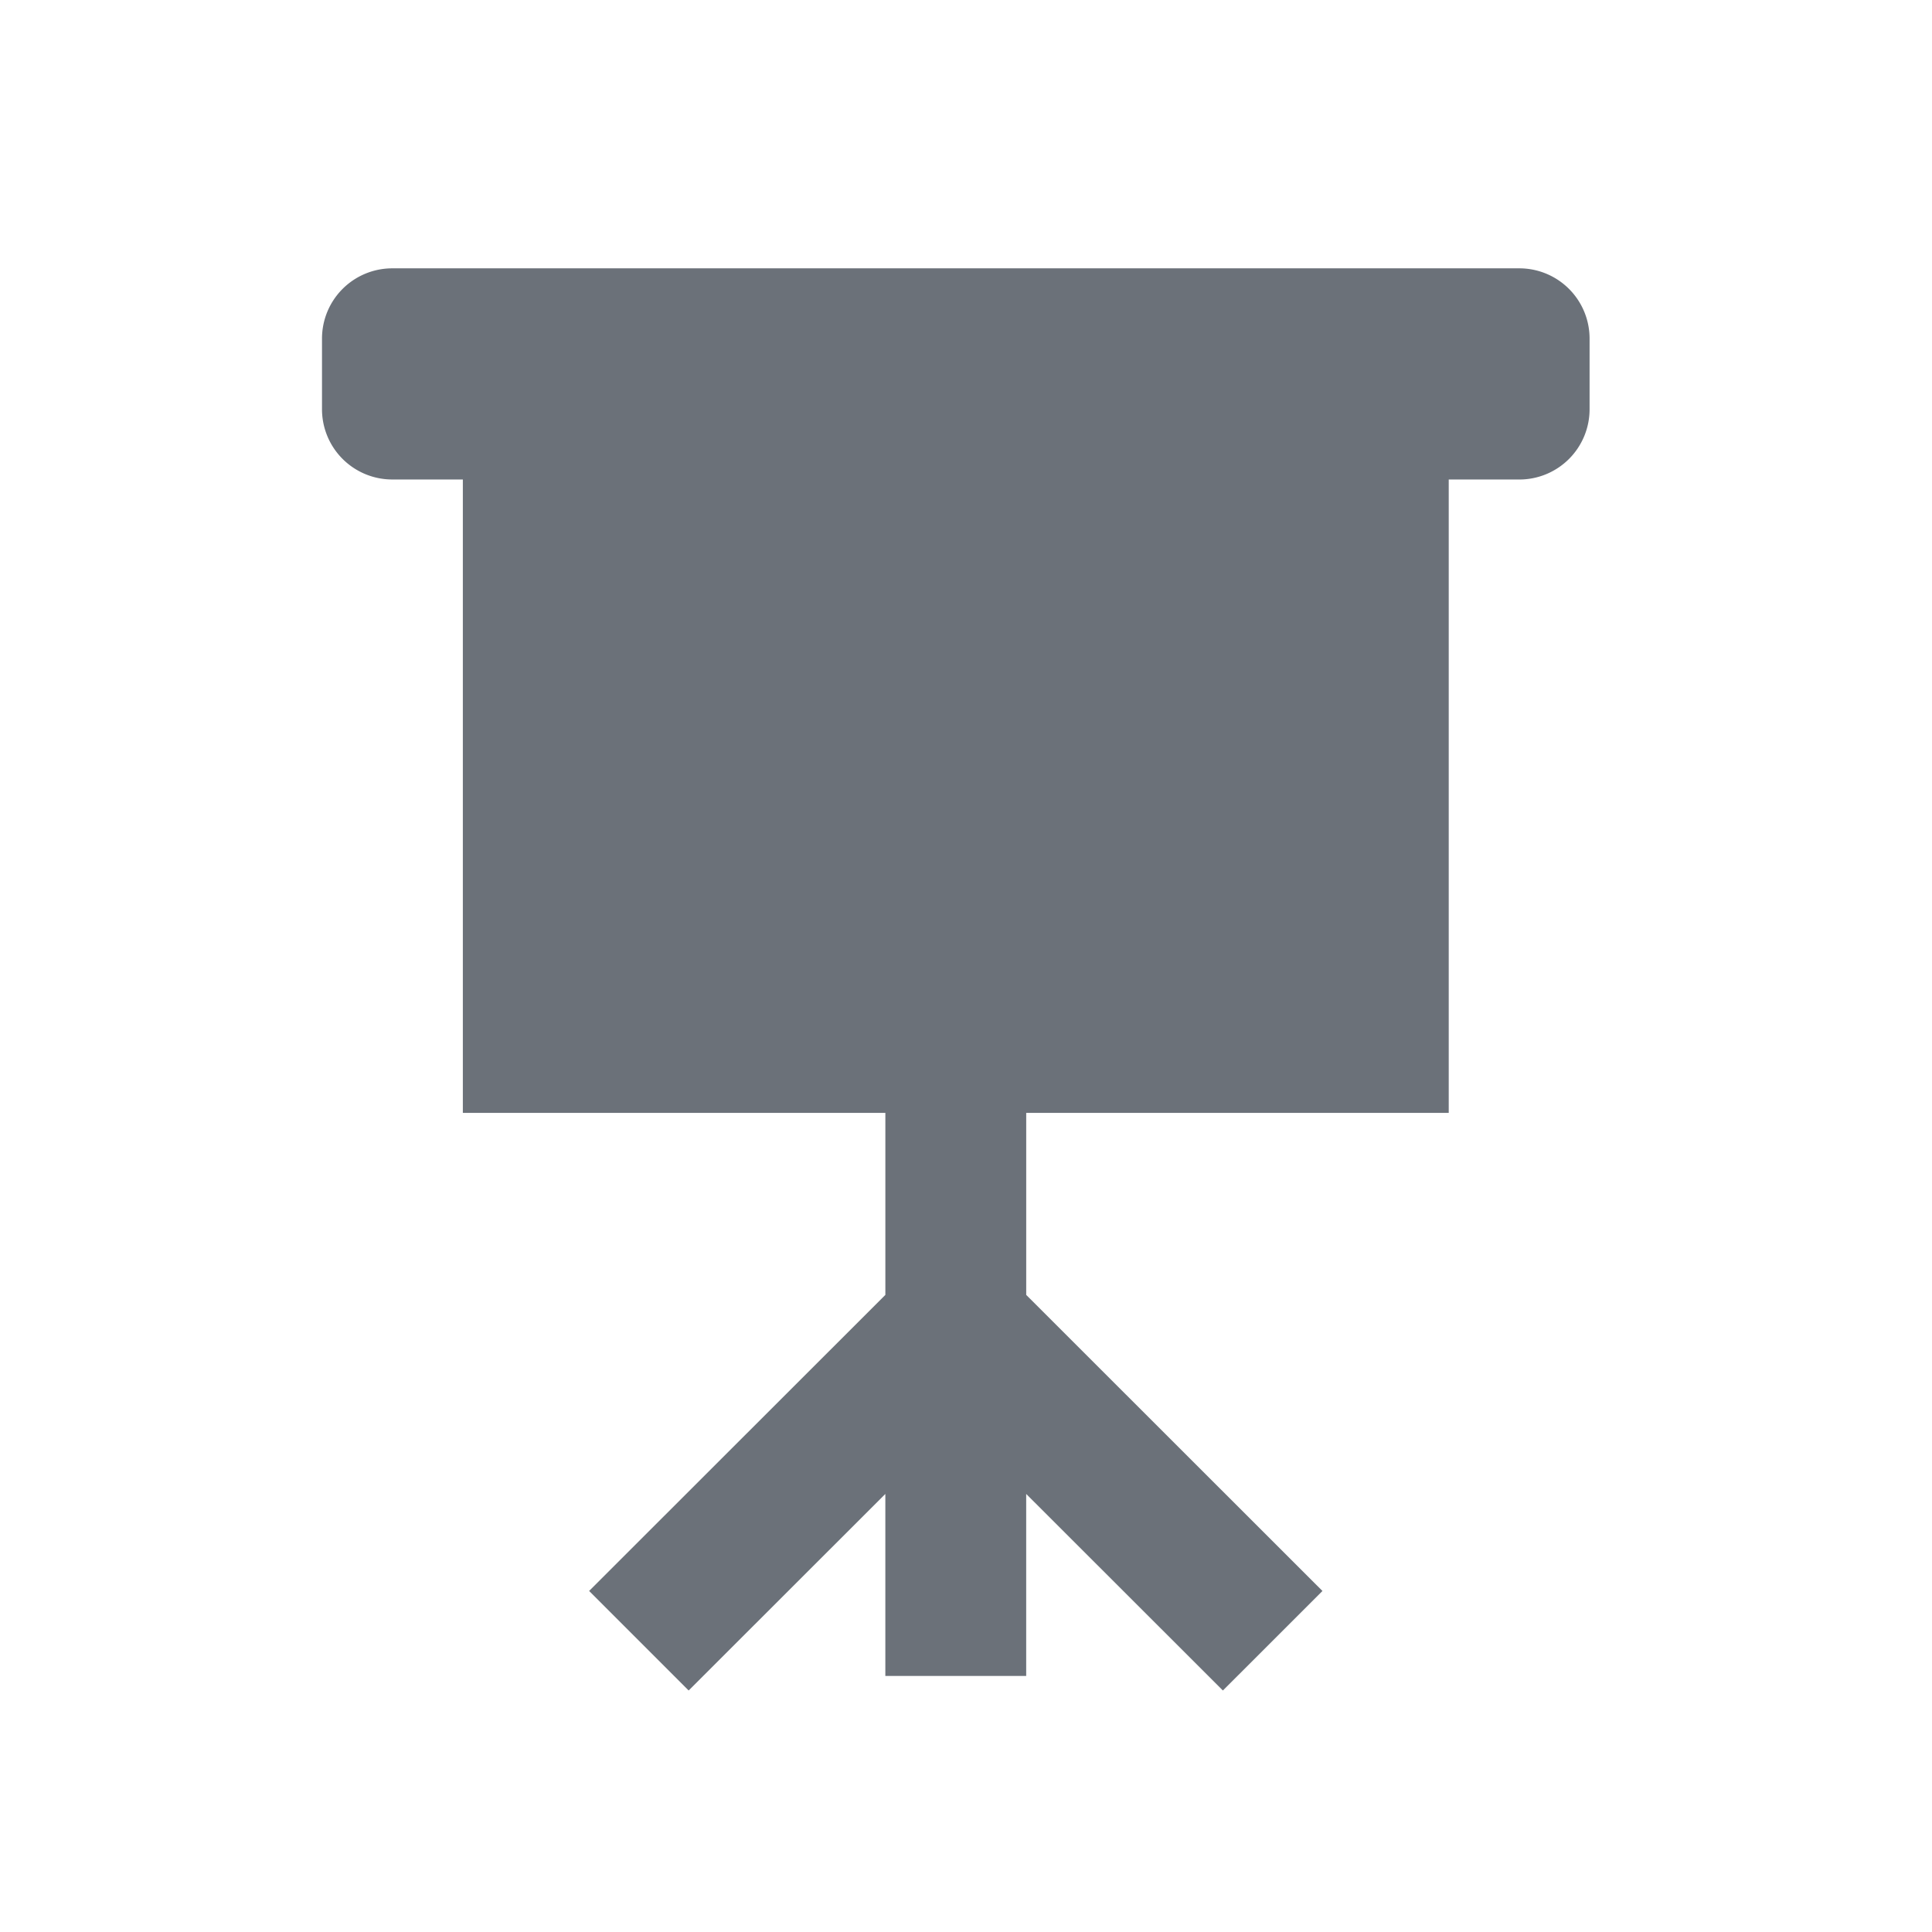 <svg xmlns="http://www.w3.org/2000/svg" width="72" height="72" viewBox="0 0 72 72">
    <path fill="#6B7179" fill-rule="nonzero" d="M14.624 10A2.618 2.618 0 0 0 12 12.623v2.623a2.618 2.618 0 0 0 2.624 2.623h2.625v23.605h15.746v6.783L21.955 59.29 25.664 63l7.33-7.325v6.782h5.249v-6.782L45.574 63l3.71-3.709-11.04-11.034v-6.783H53.99V17.87h2.625a2.618 2.618 0 0 0 2.624-2.623v-2.623A2.618 2.618 0 0 0 56.615 10h-41.99z"/>
</svg>
